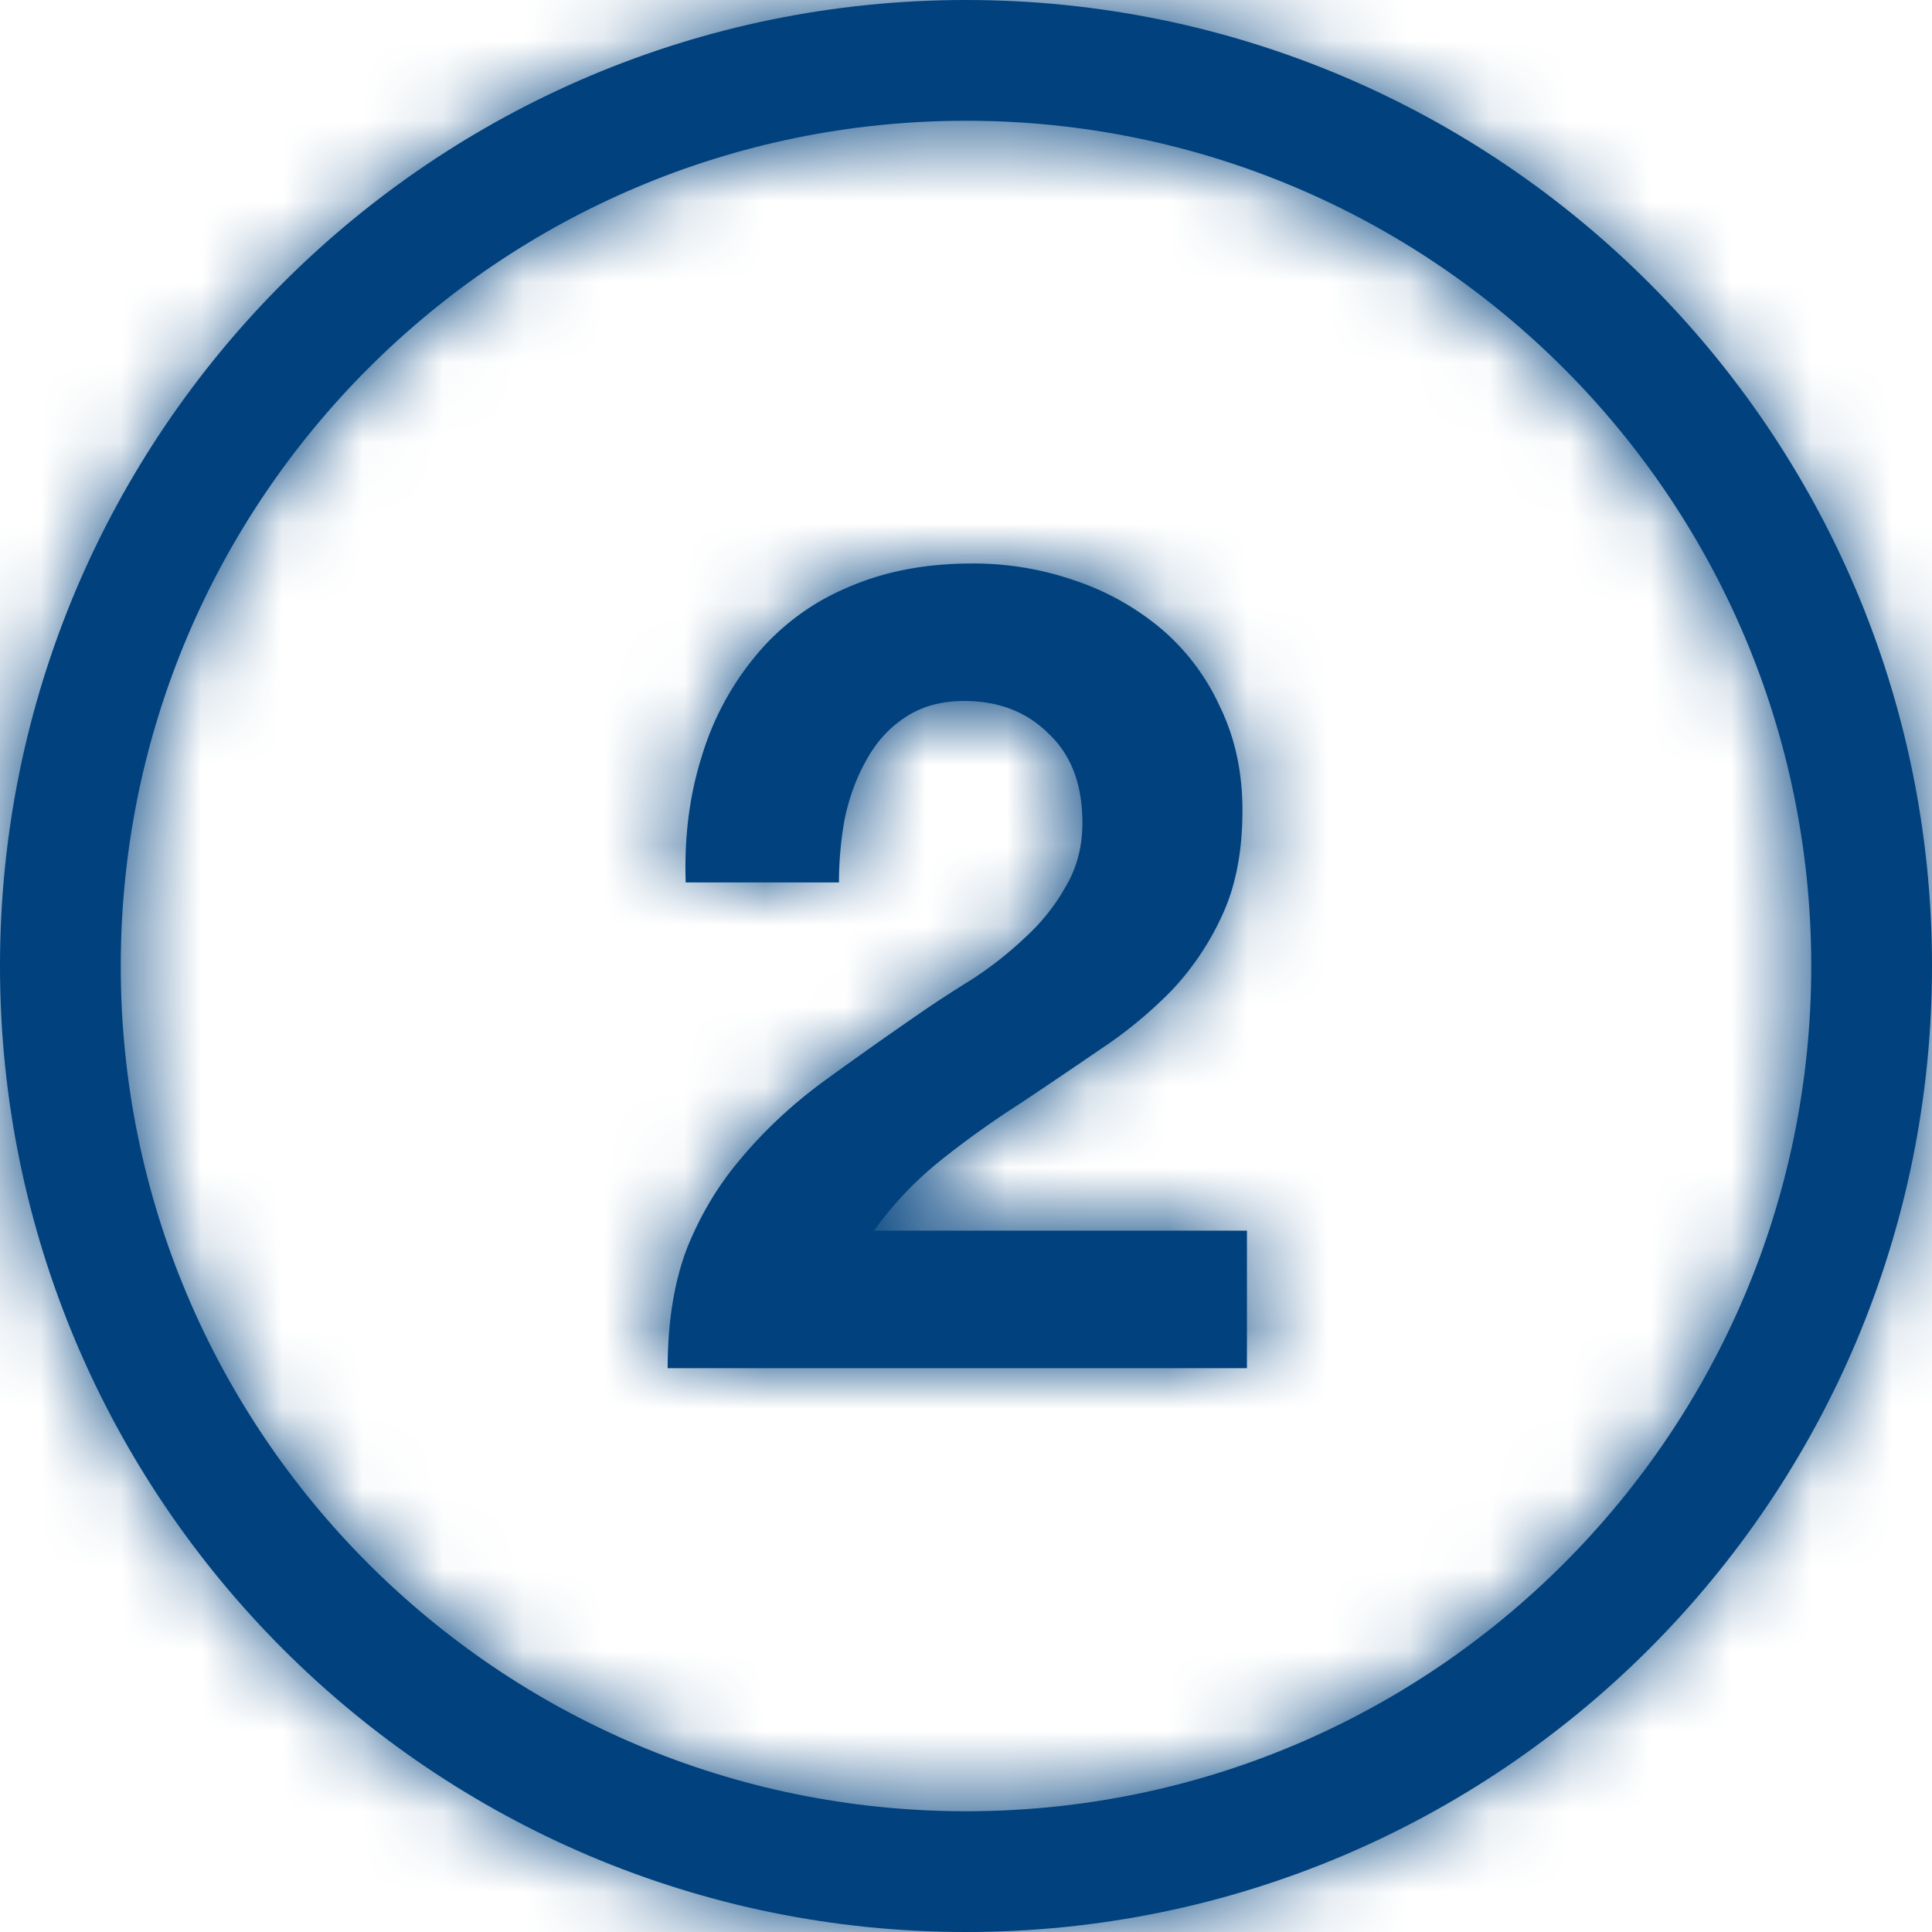 <svg width="24" height="24" fill="none" xmlns="http://www.w3.org/2000/svg"><path fill-rule="evenodd" clip-rule="evenodd" d="M12 22.5c5.799 0 10.5-4.701 10.5-10.5S17.799 1.5 12 1.5 1.5 6.201 1.5 12 6.201 22.5 12 22.5zM24 12c0 6.627-5.373 12-12 12S0 18.627 0 12 5.373 0 12 0s12 5.373 12 12z" fill="#00417E"/><path d="M8.518 10.962h1.904c0-.261.023-.523.07-.784.056-.27.145-.513.266-.728.121-.224.28-.401.476-.532.205-.14.453-.21.742-.21.43 0 .78.135 1.05.406.28.261.42.63.42 1.106 0 .299-.07.565-.21.798a2.5 2.5 0 01-.504.63c-.196.187-.415.36-.658.518-.243.15-.471.299-.686.448-.42.29-.821.574-1.204.854-.373.28-.7.588-.98.924-.28.327-.504.7-.672 1.12-.159.42-.238.915-.238 1.484h7.196v-1.708h-4.634c.243-.336.523-.63.84-.882.317-.252.644-.485.98-.7a95.2 95.2 0 00.994-.672 5.41 5.41 0 00.896-.742 3.45 3.45 0 00.63-.952c.159-.355.238-.78.238-1.274 0-.476-.093-.905-.28-1.288a2.782 2.782 0 00-.728-.966 3.286 3.286 0 00-1.078-.602A3.84 3.84 0 0012.074 7c-.588 0-1.11.103-1.568.308a2.958 2.958 0 00-1.12.84 3.552 3.552 0 00-.672 1.26c-.15.476-.215.994-.196 1.554z" fill="#00417E"/><mask id="a" style="mask-type:alpha" maskUnits="userSpaceOnUse" x="0" y="0" width="24" height="24"><path fill-rule="evenodd" clip-rule="evenodd" d="M12 22.5c5.799 0 10.5-4.701 10.5-10.5S17.799 1.5 12 1.5 1.5 6.201 1.5 12 6.201 22.5 12 22.5zM24 12c0 6.627-5.373 12-12 12S0 18.627 0 12 5.373 0 12 0s12 5.373 12 12z" fill="#000"/><path d="M8.518 10.962h1.904c0-.261.023-.523.07-.784.056-.27.145-.513.266-.728.121-.224.28-.401.476-.532.205-.14.453-.21.742-.21.43 0 .78.135 1.05.406.28.261.42.63.42 1.106 0 .299-.07.565-.21.798a2.5 2.5 0 01-.504.63c-.196.187-.415.36-.658.518-.243.15-.471.299-.686.448-.42.29-.821.574-1.204.854-.373.28-.7.588-.98.924-.28.327-.504.7-.672 1.12-.159.42-.238.915-.238 1.484h7.196v-1.708h-4.634c.243-.336.523-.63.84-.882.317-.252.644-.485.98-.7a95.2 95.2 0 00.994-.672 5.41 5.41 0 00.896-.742 3.45 3.45 0 00.63-.952c.159-.355.238-.78.238-1.274 0-.476-.093-.905-.28-1.288a2.782 2.782 0 00-.728-.966 3.286 3.286 0 00-1.078-.602A3.84 3.84 0 0012.074 7c-.588 0-1.11.103-1.568.308a2.958 2.958 0 00-1.12.84 3.552 3.552 0 00-.672 1.26c-.15.476-.215.994-.196 1.554z" fill="#000"/></mask><g mask="url(#a)"><path fill="#00417E" d="M0 0h24v24H0z"/></g></svg>